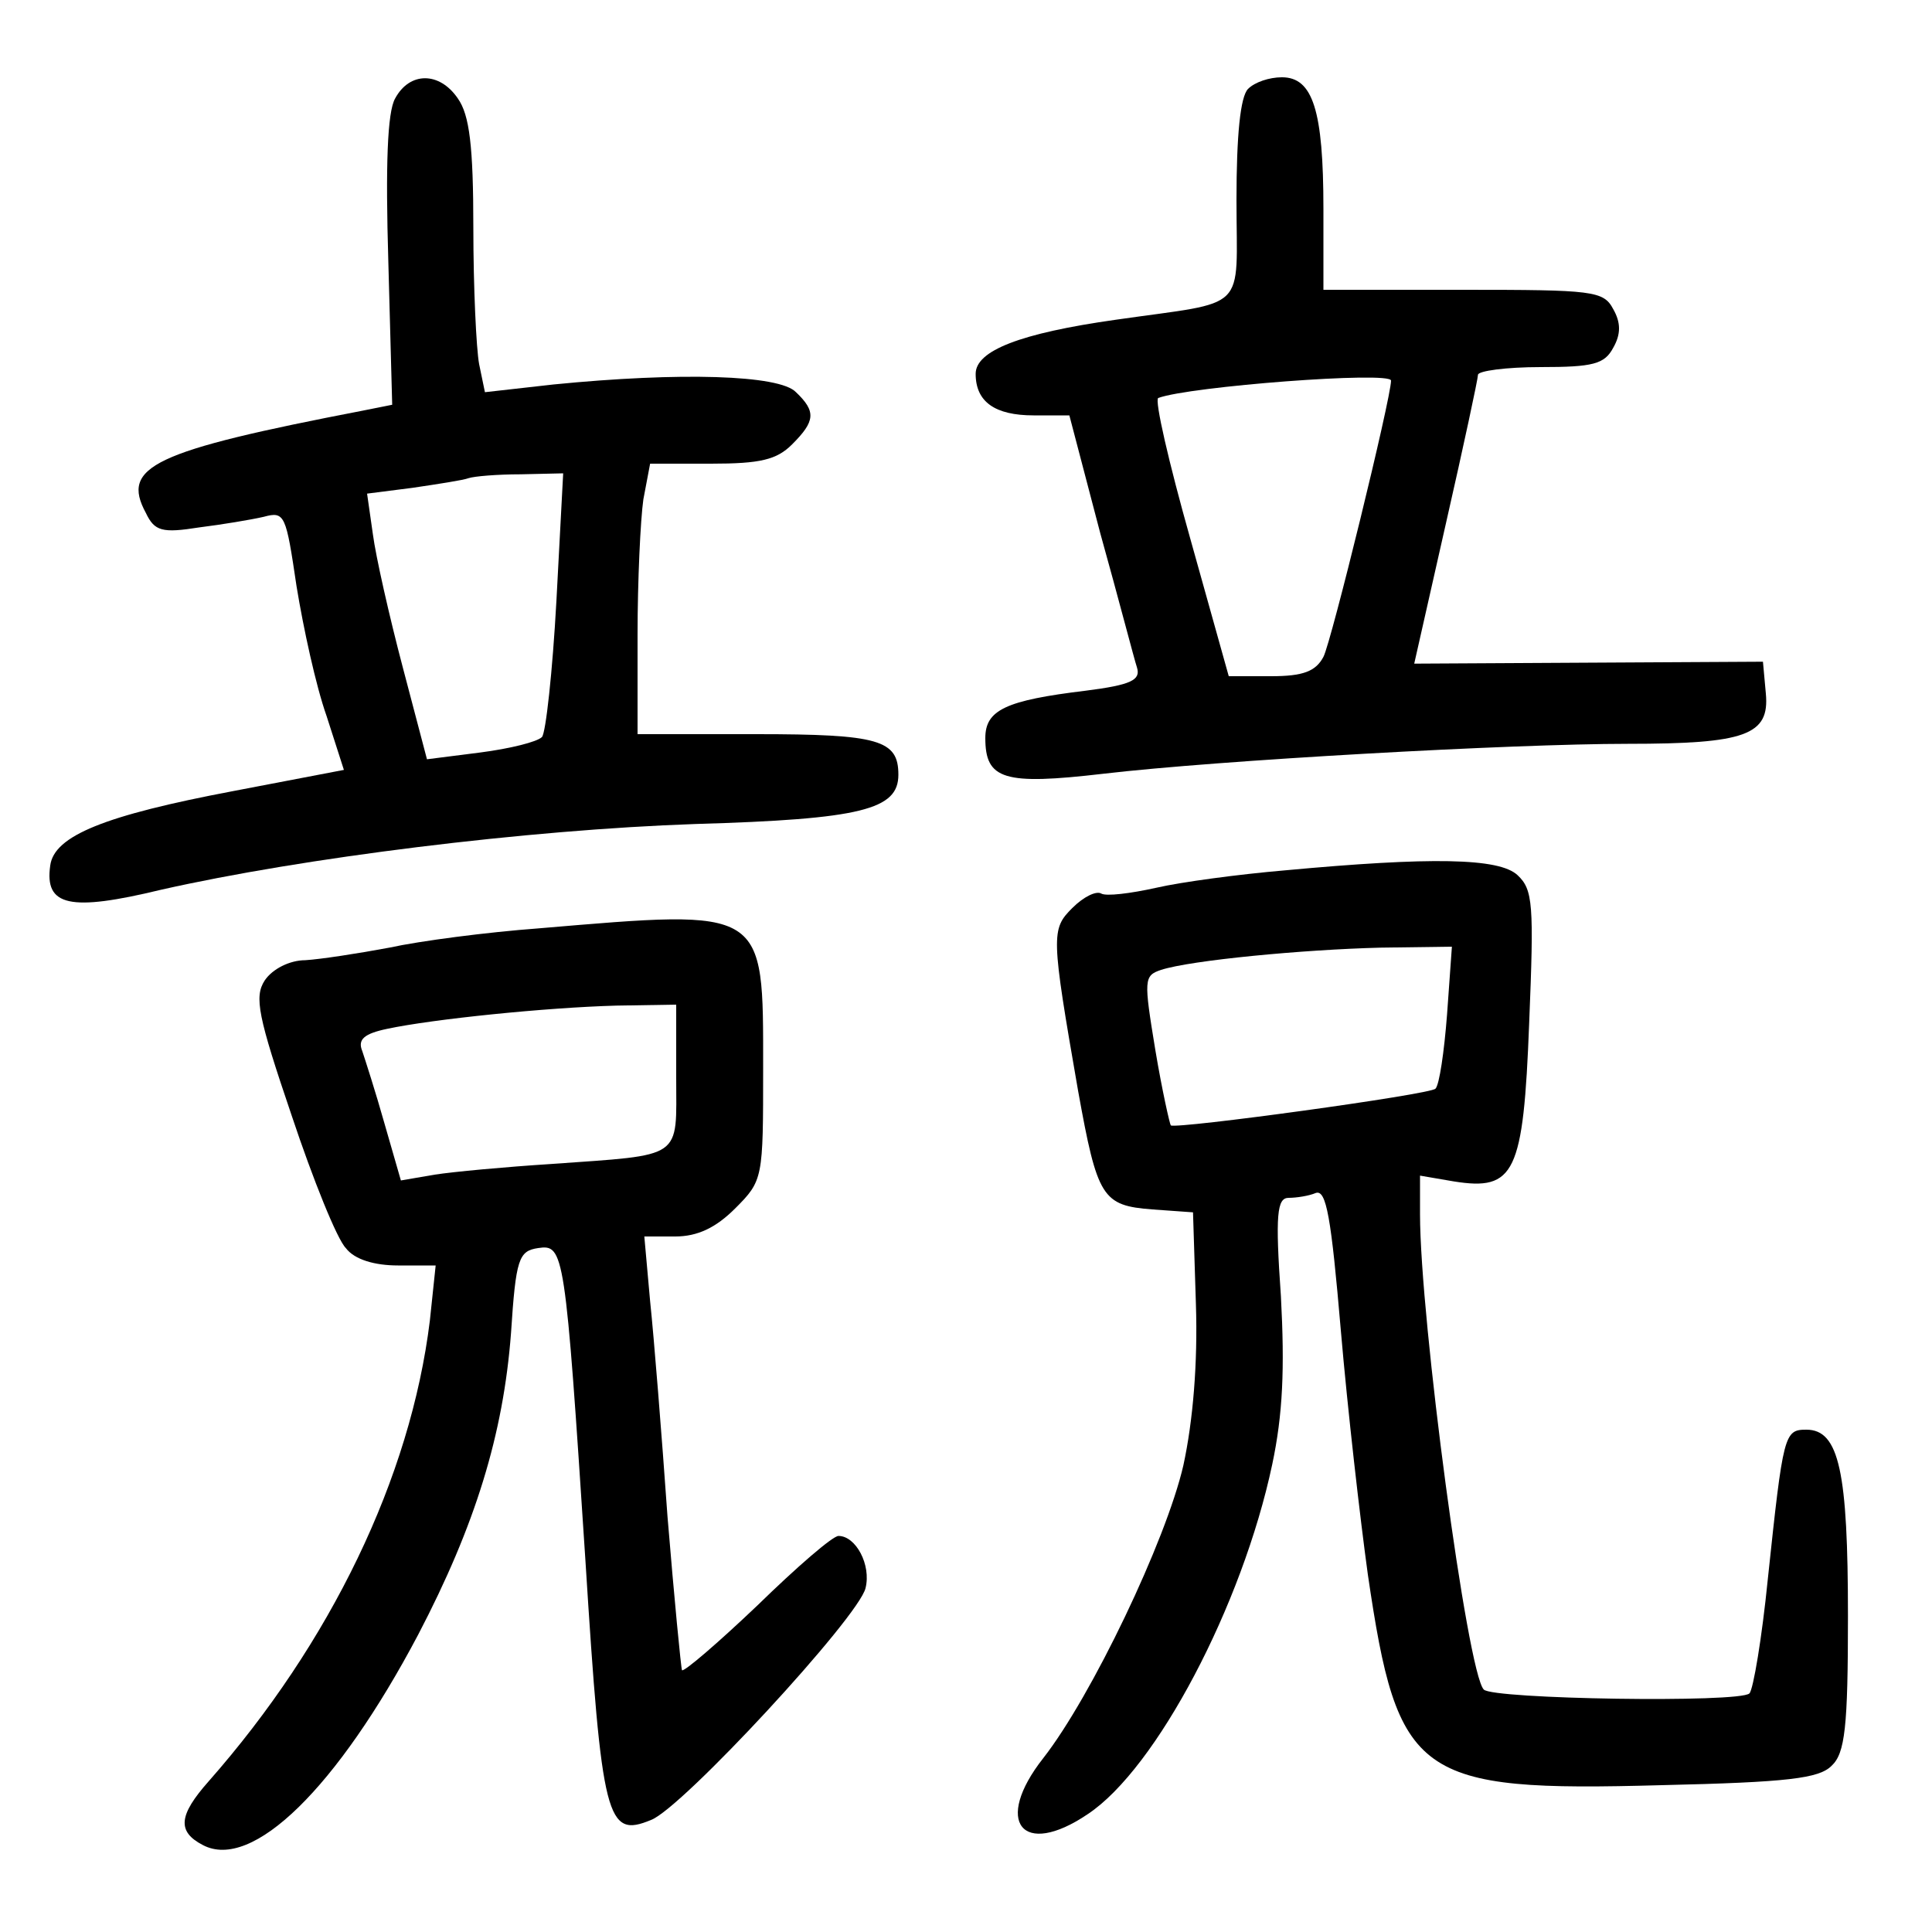 <?xml version="1.0"?>
<svg xmlns="http://www.w3.org/2000/svg" height="200pt" preserveAspectRatio="xMidYMid meet" viewBox="0 0 200 200" width="200pt">
  <g transform="matrix(.1 0 0 -.1 0 200)">
    <path d="m409 1898c-8-14-10-69-7-169l4-148-30-6c-218-42-251-58-225-106 9-19 17-21 55-15 24 3 54 8 67 11 22 6 23 2 34-72 7-43 20-103 31-134l18-56-115-22c-132-25-185-46-189-77-6-42 20-48 115-25 146 33 378 62 553 68 172 5 210 15 210 51s-20 42-147 42h-123v103c0 56 3 119 6 140l7 37h63c51 0 68 4 84 20 24 24 25 34 4 54-17 18-120 21-251 8l-71-8-6 29c-3 16-6 80-6 141 0 85-4 117-16 134-19 28-50 28-65 0zm167-520c-4-73-11-137-15-141-5-5-33-12-64-16l-55-7-25 95c-14 53-28 115-31 138l-6 42 47 6c27 4 53 8 58 10 6 2 30 4 54 4l44 1z"/>
    <path d="m1292 1908c-8-8-12-48-12-115 0-118 14-104-125-124-99-14-145-32-145-56 0-29 20-43 60-43h37l32-122c19-68 35-130 38-139 4-13-6-18-53-24-83-10-104-20-104-49 0-43 19-49 122-37 119 14 423 31 543 31 122 0 147 9 143 52l-3 33-181-1-180-1 33 146c18 79 33 149 33 153s29 8 65 8c54 0 66 3 75 20 8 14 8 26 0 40-10 19-21 20-155 20h-145v84c0 102-11 136-43 136-13 0-28-5-35-12zm148-302c0-18-62-271-70-286s-21-20-54-20h-44l-40 143c-22 78-37 143-33 145 32 12 241 28 241 18z"/>
    <path d="m1330 1099c-47-4-107-12-133-18-27-6-52-9-57-6s-18-3-30-15c-22-22-22-28 6-189 20-111 25-119 77-123l42-3 3-95c2-61-3-121-13-167-18-78-95-239-145-303-52-66-22-104 46-58 71 47 160 216 191 362 11 52 13 99 9 174-6 85-4 102 8 102 8 0 21 2 28 5 11 4 16-25 26-142 7-82 20-195 28-253 31-211 50-225 304-218 131 3 163 7 176 20 14 13 17 40 17 155 0 149-9 193-43 193-23 0-24-4-40-155-6-60-15-114-19-118-10-10-266-6-275 4-17 17-66 384-66 492v40l35-6c63-10 72 8 78 164 5 123 4 138-12 153-19 18-90 19-241 5zm168-149c-3-39-8-73-12-77-5-6-268-42-274-38-1 1-9 36-16 78-12 73-12 77 6 83 31 10 147 21 227 23l74 1z"/>
    <path d="m558 1039c-54-4-123-13-155-20-32-6-71-12-87-13-16 0-34-9-42-21-11-17-7-37 28-140 22-66 47-128 56-137 9-12 30-18 54-18h39l-6-57c-20-163-103-334-229-477-31-35-33-52-6-66 51-27 139 59 223 218 59 113 88 207 96 312 5 77 8 85 28 88 27 4 28-2 49-323 17-270 22-288 68-269 32 12 215 210 222 240 6 24-10 54-28 54-6 0-43-32-84-72-41-39-76-69-78-67-1 2-8 74-15 159-6 85-14 185-18 223l-6 67h32c23 0 42 9 62 29 29 29 29 31 29 145 0 167 4 165-232 145zm142-154c0-86 9-80-130-90-47-3-101-8-120-11l-35-6-17 59c-9 32-20 66-23 75-5 12 2 18 26 23 47 10 164 22 237 24l62 1z"/>
  </g>
</svg>
